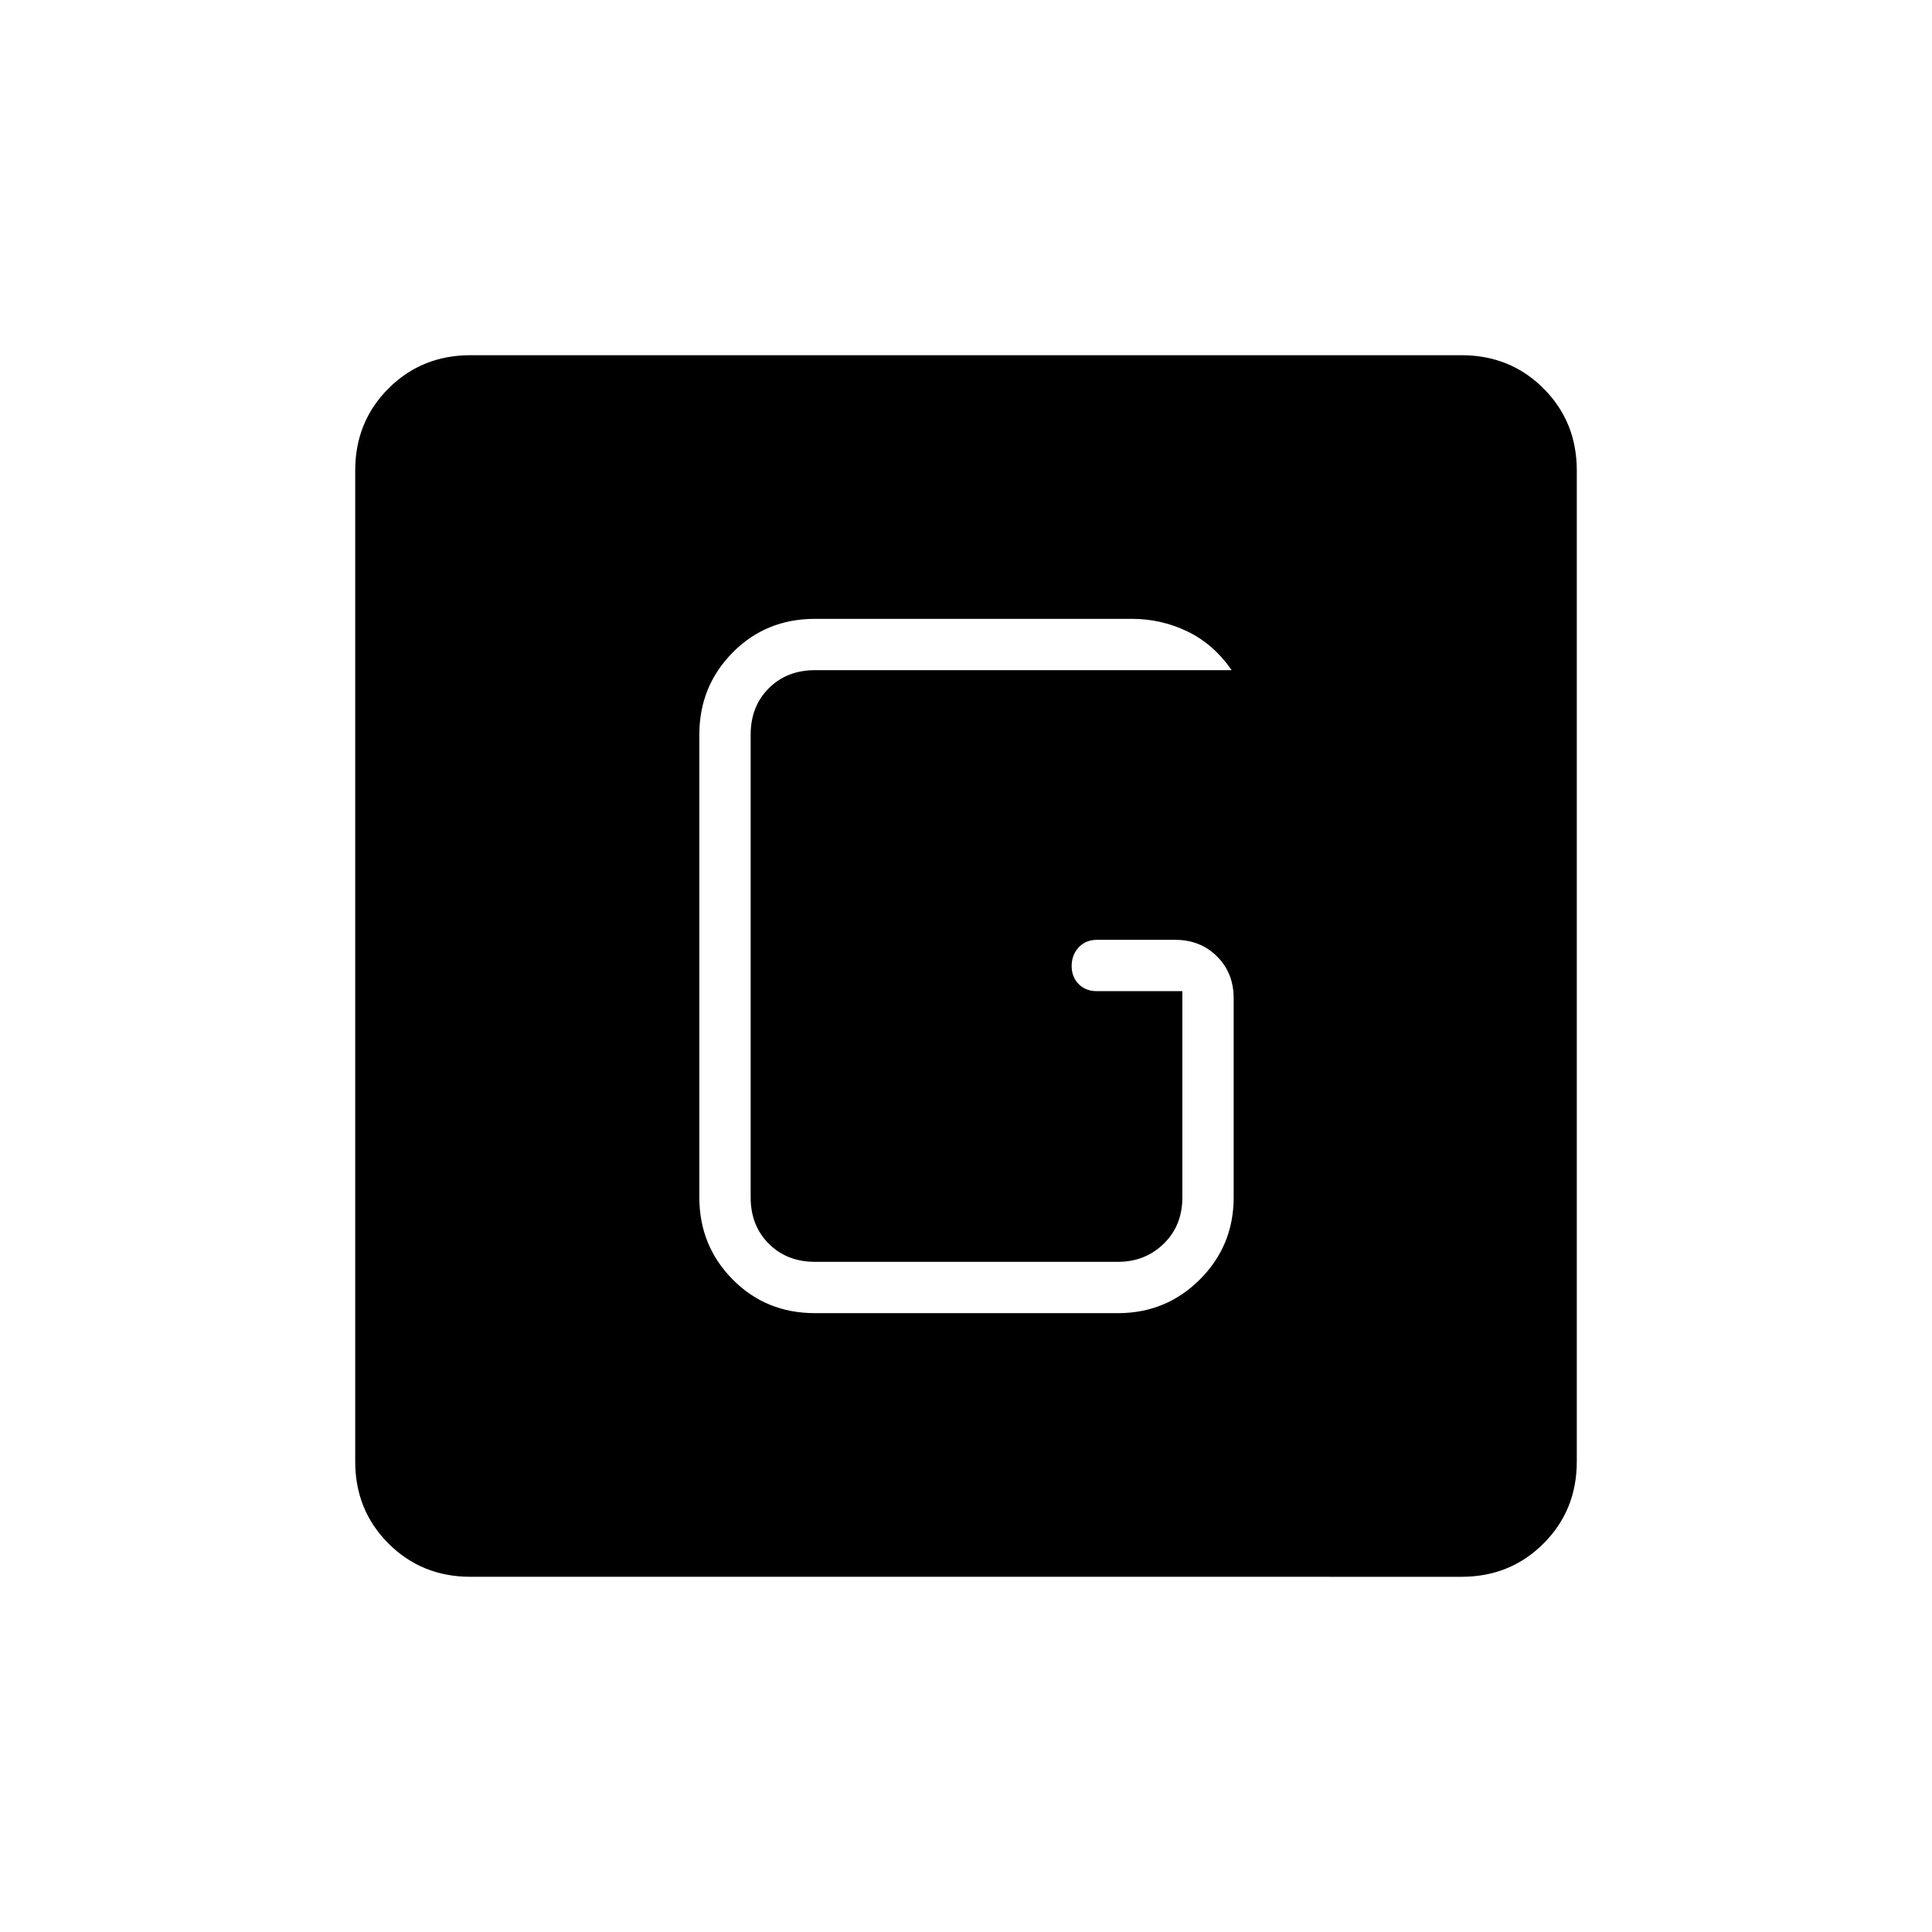 <svg xmlns="http://www.w3.org/2000/svg" height="24" viewBox="0 96 960 960" width="24"><path d="M233.764 879.5q-24.202 0-40.733-16.531-16.531-16.531-16.531-40.733V329.764q0-24.202 16.531-40.733 16.531-16.531 40.733-16.531h492.472q24.202 0 40.733 16.531 16.531 16.531 16.531 40.733v492.472q0 24.202-16.531 40.733-16.531 16.531-40.733 16.531H233.764ZM405 748.5h150.5q23.969 0 40.734-16.766Q613 714.969 613 691v-99q0-12.5-8.25-20.75T583.956 563h-38.912q-5.544 0-9.044 3.75-3.5 3.75-3.5 9.25t3.5 9q3.5 3.5 9 3.5h42.5V691q0 14-9.25 23t-22.75 9H405q-14 0-23-9t-9-23V461q0-14 9-23t23-9h207q-9-13-22-19.25t-27.5-6.25H405q-24.438 0-40.969 16.766Q347.5 437.031 347.5 461v230q0 23.969 16.531 40.734Q380.562 748.5 405 748.5Z"/></svg>